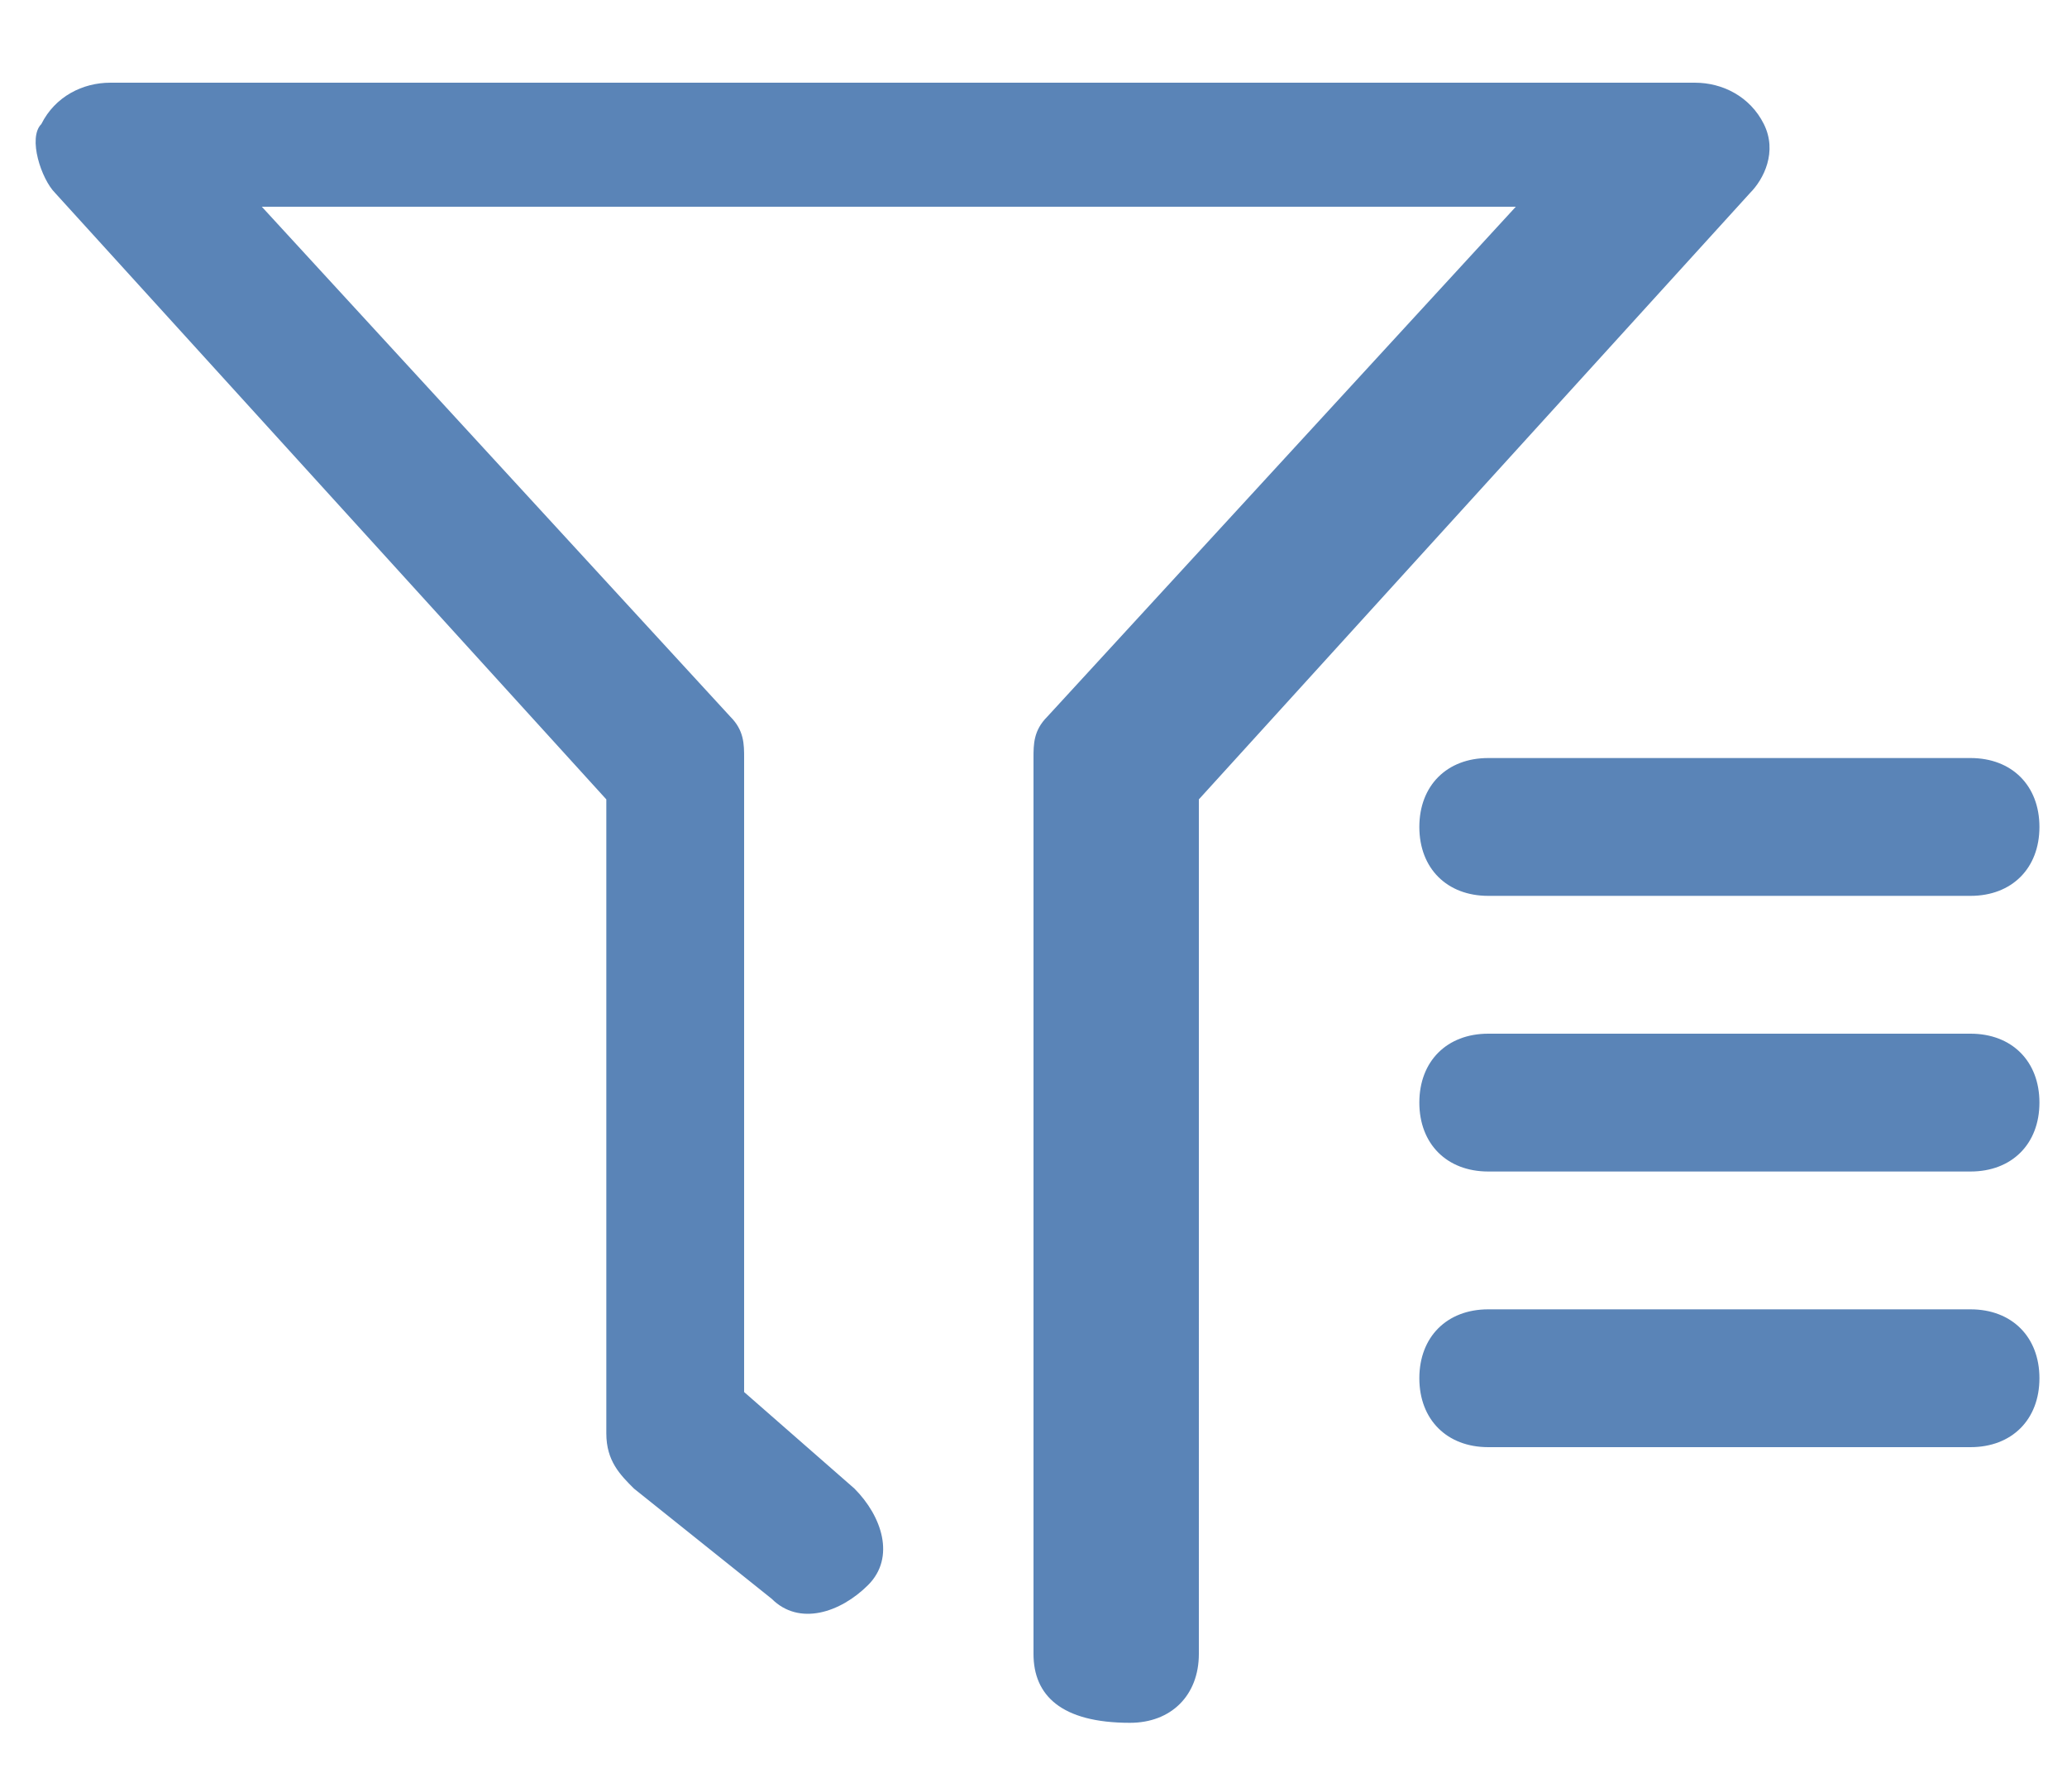 <?xml version="1.0" encoding="utf-8"?>
<!-- Generator: Adobe Illustrator 22.0.0, SVG Export Plug-In . SVG Version: 6.00 Build 0)  -->
<svg version="1.1" id="图层_1" xmlns="http://www.w3.org/2000/svg" xmlns:xlink="http://www.w3.org/1999/xlink" x="0px" y="0px"
	 viewBox="0 0 15 13" style="enable-background:new 0 0 15 13;" xml:space="preserve">
<style type="text/css">
	.st0{fill:#5A84B7;}
</style>
<title>Shape</title>
<desc>Created with Sketch.</desc>
<g id="网络协议">
	<g id="筛选" transform="translate(-1735, -81)">
		<g transform="translate(1550, 70)">
			<path id="Shape" class="st0" d="M192.5,23v-6.5c0-0.1,0-0.2,0.1-0.3l3.4-3.7h-9.1l3.4,3.7c0.1,0.1,0.1,0.2,0.1,0.3v4.6l0.8,0.7
				c0.2,0.2,0.3,0.5,0.1,0.7c-0.2,0.2-0.5,0.3-0.7,0.1l-1-0.8c-0.1-0.1-0.2-0.2-0.2-0.4v-4.6l-4-4.4c-0.1-0.1-0.2-0.4-0.1-0.5
				c0.1-0.2,0.3-0.3,0.5-0.3h11.5c0.2,0,0.4,0.1,0.5,0.3c0.1,0.2,0,0.4-0.1,0.5l-4,4.4V23c0,0.3-0.2,0.5-0.5,0.5
				C192.7,23.5,192.5,23.3,192.5,23z M199.3,16.5C199.3,16.5,199.3,16.5,199.3,16.5C199.2,16.5,199.2,16.5,199.3,16.5h-3.5
				c0,0,0,0,0,0c0,0,0,0,0,0c-0.3,0-0.5,0.2-0.5,0.5c0,0.3,0.2,0.5,0.5,0.5c0,0,0,0,0,0c0,0,0,0,0,0h3.5c0,0,0,0,0,0c0,0,0,0,0,0
				c0.3,0,0.5-0.2,0.5-0.5C199.8,16.7,199.6,16.5,199.3,16.5z M199.3,18.5C199.3,18.5,199.3,18.5,199.3,18.5
				C199.2,18.5,199.2,18.5,199.3,18.5h-3.5c0,0,0,0,0,0c0,0,0,0,0,0c-0.3,0-0.5,0.2-0.5,0.5c0,0.3,0.2,0.5,0.5,0.5c0,0,0,0,0,0
				c0,0,0,0,0,0h3.5c0,0,0,0,0,0c0,0,0,0,0,0c0.3,0,0.5-0.2,0.5-0.5C199.8,18.7,199.6,18.5,199.3,18.5z M199.3,20.5
				C199.3,20.5,199.3,20.5,199.3,20.5C199.2,20.5,199.2,20.5,199.3,20.5h-3.5c0,0,0,0,0,0c0,0,0,0,0,0c-0.3,0-0.5,0.2-0.5,0.5
				c0,0.3,0.2,0.5,0.5,0.5c0,0,0,0,0,0c0,0,0,0,0,0h3.5c0,0,0,0,0,0c0,0,0,0,0,0c0.3,0,0.5-0.2,0.5-0.5
				C199.8,20.7,199.6,20.5,199.3,20.5z"/>
		</g>
	</g>
</g>
</svg>
